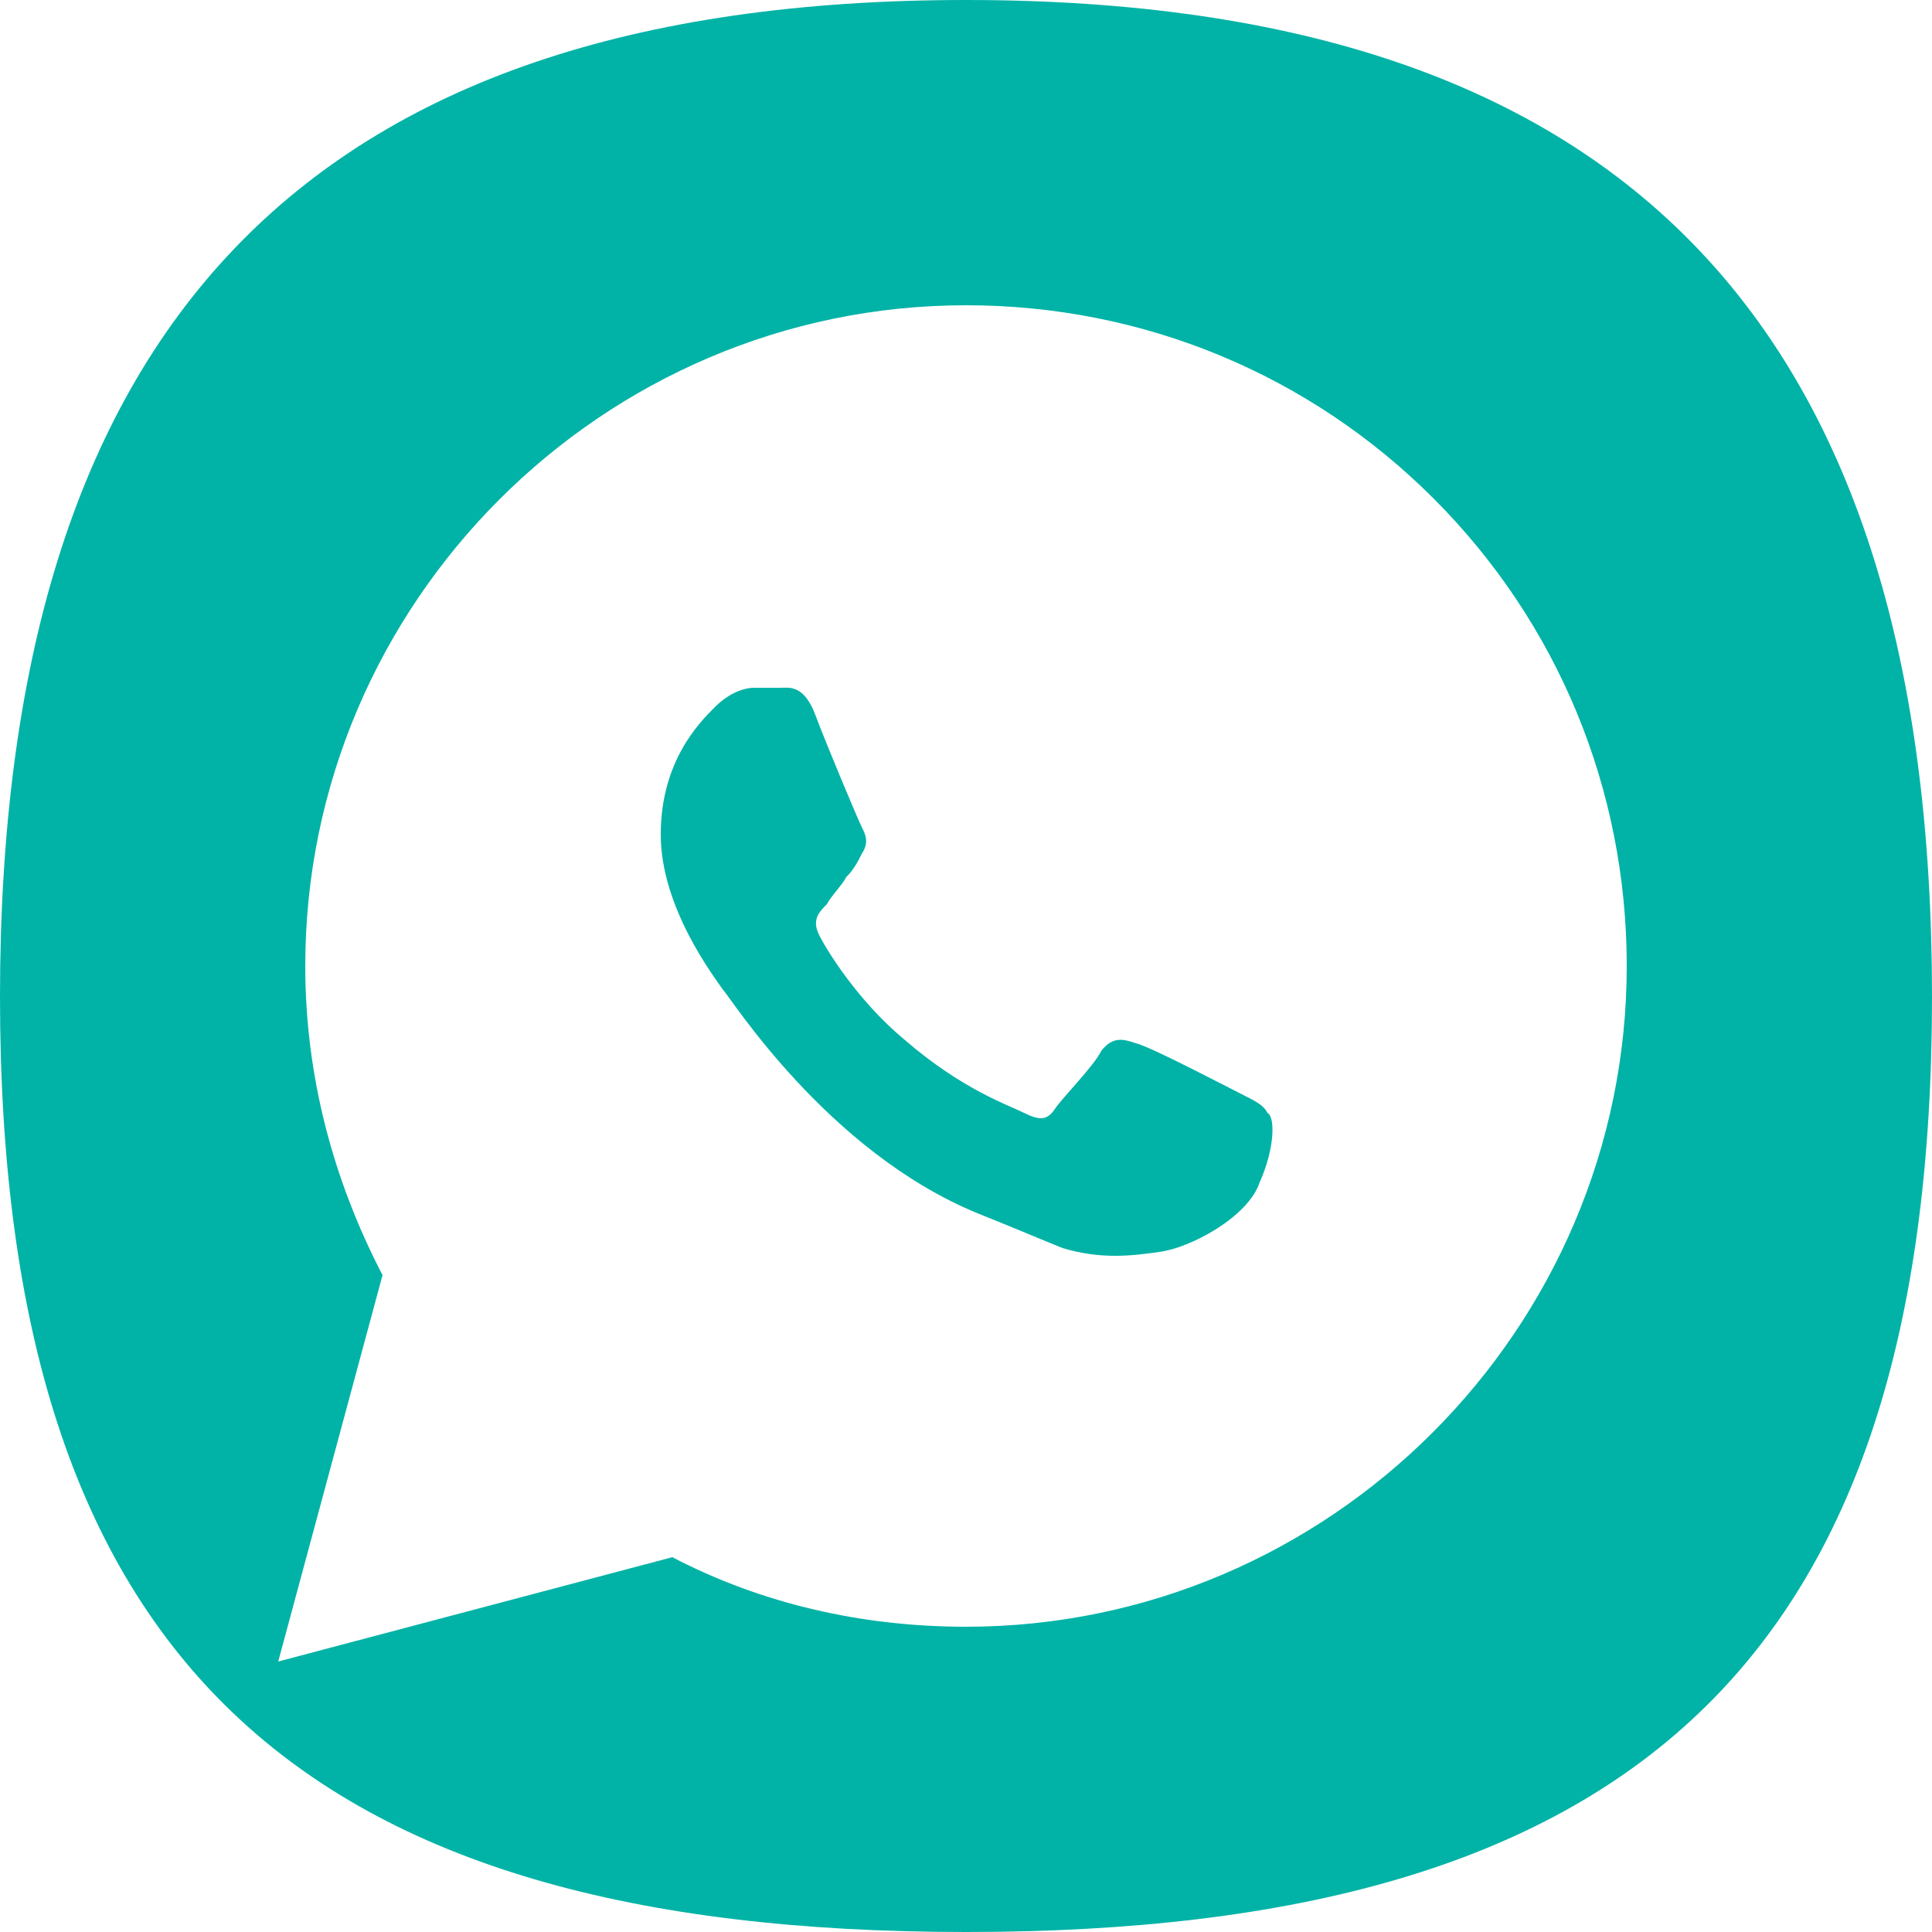 <?xml version="1.0" encoding="utf-8"?>
<!-- Generator: Adobe Illustrator 24.0.2, SVG Export Plug-In . SVG Version: 6.00 Build 0)  -->
<svg version="1.1" id="Layer_1" xmlns="http://www.w3.org/2000/svg" xmlns:xlink="http://www.w3.org/1999/xlink" x="0px" y="0px"
	 viewBox="0 0 5 5" style="enable-background:new 0 0 5 5;" xml:space="preserve">
<style type="text/css">
	.st0{fill:#00B3A6;}
	.st1{fill:#00AFA6;}
</style>
<g>
	<path class="st0" d="M-23.82,3.32c-0.29-0.16-0.51-0.38-0.67-0.66c-0.16-0.28-0.24-0.6-0.24-0.96c0-0.36,0.08-0.68,0.24-0.97
		c0.16-0.28,0.38-0.5,0.67-0.66c0.29-0.16,0.62-0.24,0.99-0.24c0.37,0,0.7,0.08,0.99,0.24c0.29,0.16,0.51,0.38,0.67,0.66
		c0.16,0.28,0.24,0.6,0.24,0.97c0,0.36-0.08,0.68-0.24,0.96c-0.16,0.28-0.39,0.5-0.68,0.66c-0.29,0.16-0.62,0.24-0.99,0.24
		C-23.2,3.56-23.53,3.48-23.82,3.32z M-22.3,2.36c0.14-0.17,0.21-0.39,0.21-0.67c0-0.18-0.03-0.35-0.1-0.49
		c-0.06-0.14-0.15-0.26-0.27-0.34c-0.11-0.08-0.24-0.12-0.39-0.12c-0.14,0-0.27,0.04-0.38,0.12c-0.11,0.08-0.2,0.19-0.26,0.34
		c-0.06,0.14-0.09,0.31-0.09,0.49c0,0.28,0.07,0.5,0.21,0.67c0.14,0.17,0.32,0.25,0.54,0.25C-22.61,2.62-22.44,2.53-22.3,2.36z"/>
	<path class="st0" d="M-20.59,3.94C-20.6,3.97-20.62,4-20.64,4.02c-0.18,0.16-0.37,0.3-0.59,0.42c-0.48,0.26-1.02,0.4-1.6,0.4V3.91
		c0.43,0,0.82-0.09,1.16-0.28c0.17-0.09,0.32-0.2,0.45-0.33L-20.59,3.94z"/>
</g>
<g>
	<path class="st0" d="M-5.26,0c-1.72,0-2.5,0.86-2.5,2.58C-7.76,4.3-6.98,5-5.26,5c1.72,0,2.5-0.7,2.5-2.42
		C-2.76,0.86-3.55,0-5.26,0z M-3.66,3.17c-0.01,0.17-0.04,0.29-0.08,0.39c-0.04,0.11-0.1,0.2-0.19,0.29
		C-4.01,3.94-4.1,3.99-4.2,4.03C-4.31,4.07-4.42,4.1-4.6,4.11c-0.17,0.01-0.23,0.01-0.67,0.01s-0.49,0-0.67-0.01
		C-6.1,4.1-6.22,4.07-6.32,4.03c-0.11-0.04-0.2-0.1-0.29-0.19C-6.7,3.76-6.75,3.67-6.79,3.56c-0.04-0.1-0.07-0.22-0.08-0.39
		C-6.88,2.99-6.88,2.94-6.88,2.5c0-0.44,0-0.49,0.01-0.67c0.01-0.17,0.04-0.29,0.08-0.39c0.04-0.11,0.1-0.2,0.19-0.29
		c0.09-0.09,0.18-0.15,0.29-0.19c0.1-0.04,0.22-0.07,0.39-0.08c0.17-0.01,0.23-0.01,0.67-0.01s0.49,0,0.67,0.01
		C-4.42,0.9-4.31,0.93-4.2,0.97c0.11,0.04,0.2,0.1,0.29,0.19c0.09,0.09,0.15,0.18,0.19,0.29c0.04,0.1,0.07,0.22,0.08,0.39
		c0.01,0.17,0.01,0.23,0.01,0.67C-3.65,2.94-3.65,2.99-3.66,3.17z"/>
	<path class="st0" d="M-5.26,1.67c-0.46,0-0.83,0.37-0.83,0.83c0,0.46,0.37,0.83,0.83,0.83c0.46,0,0.83-0.37,0.83-0.83
		C-4.43,2.04-4.8,1.67-5.26,1.67z M-5.26,3.04c-0.3,0-0.54-0.24-0.54-0.54c0-0.3,0.24-0.54,0.54-0.54c0.3,0,0.54,0.24,0.54,0.54
		C-4.72,2.8-4.97,3.04-5.26,3.04z"/>
	<path class="st0" d="M-4.4,1.83c-0.11,0-0.19-0.09-0.19-0.19s0.09-0.19,0.19-0.19c0.11,0,0.19,0.09,0.19,0.19S-4.29,1.83-4.4,1.83z
		"/>
</g>
<g>
	<path class="st0" d="M3.26,3.06C3.23,3.15,3.08,3.23,3,3.24C2.93,3.25,2.85,3.26,2.75,3.23C2.7,3.21,2.63,3.18,2.53,3.14
		C2.14,2.98,1.89,2.58,1.87,2.56c-0.02-0.03-0.16-0.21-0.16-0.4c0-0.19,0.1-0.29,0.14-0.33c0.04-0.04,0.08-0.05,0.1-0.05
		c0.03,0,0.05,0,0.07,0c0.02,0,0.06-0.01,0.09,0.07c0.03,0.08,0.11,0.27,0.12,0.29c0.01,0.02,0.02,0.04,0,0.07
		C2.22,2.23,2.21,2.25,2.19,2.27C2.18,2.29,2.15,2.32,2.14,2.34C2.12,2.36,2.1,2.38,2.12,2.42c0.02,0.04,0.1,0.17,0.22,0.27
		c0.15,0.13,0.27,0.17,0.31,0.19C2.69,2.9,2.71,2.9,2.73,2.87c0.02-0.03,0.1-0.11,0.12-0.15C2.88,2.68,2.91,2.69,2.94,2.7
		c0.04,0.01,0.23,0.11,0.27,0.13c0.04,0.02,0.06,0.03,0.07,0.05C3.3,2.89,3.3,2.97,3.26,3.06z"/>
	<path class="st0" d="M2.5,0C0.78,0,0,0.86,0,2.58S0.78,5,2.5,5C4.22,5,5,4.3,5,2.58S4.22,0,2.5,0z M2.5,4.21L2.5,4.21
		c-0.27,0-0.53-0.06-0.76-0.18L0.72,4.3l0.27-1c-0.13-0.25-0.2-0.52-0.2-0.8c0-0.94,0.77-1.71,1.71-1.71c0.46,0,0.89,0.18,1.21,0.5
		c0.32,0.32,0.5,0.75,0.5,1.21C4.21,3.44,3.44,4.21,2.5,4.21z"/>
</g>
<g>
	<path class="st0" d="M-13.03,5c1.72,0,2.5-0.7,2.5-2.42c0-1.72-0.78-2.58-2.5-2.58c-1.72,0-2.5,0.86-2.5,2.58
		C-15.53,4.3-14.74,5-13.03,5z M-13.83,2.08h0.48V1.67c0-0.47,0.29-0.73,0.71-0.73c0.2,0,0.38,0.02,0.43,0.02v0.5l-0.29,0
		c-0.23,0-0.27,0.11-0.27,0.27v0.35h0.55l-0.07,0.55h-0.48v1.42h-0.57V2.64h-0.48V2.08z"/>
</g>
<g>
	<polygon class="st0" points="9.89,1.94 9.89,2.18 9.89,2.98 10.86,2.46 10.33,2.17 	"/>
	<path class="st0" d="M10.26,0c-1.72,0-2.5,0.86-2.5,2.58C7.76,4.3,8.55,5,10.26,5c1.72,0,2.5-0.7,2.5-2.42
		C12.76,0.86,11.98,0,10.26,0z M12.05,2.41v0.23c0,0.3-0.04,0.6-0.04,0.6s-0.03,0.26-0.14,0.37c-0.14,0.15-0.29,0.15-0.36,0.16
		c-0.5,0.04-1.25,0.04-1.25,0.04S9.33,3.8,9.05,3.77C8.97,3.76,8.79,3.76,8.65,3.61C8.55,3.5,8.51,3.24,8.51,3.24
		s-0.04-0.3-0.04-0.6V2.39V2.36c0-0.3,0.04-0.6,0.04-0.6S8.55,1.5,8.65,1.39c0.14-0.15,0.29-0.15,0.36-0.16
		c0.5-0.04,1.25-0.04,1.25-0.04h0c0,0,0.75,0,1.25,0.04c0.07,0.01,0.22,0.01,0.36,0.16c0.11,0.11,0.14,0.37,0.14,0.37
		s0.04,0.3,0.04,0.6V2.41z"/>
</g>
<g>
	<path class="st0" d="M18.03,0c-1.72,0-2.5,0.86-2.5,2.58c0,1.72,0.78,2.42,2.5,2.42c1.72,0,2.5-0.7,2.5-2.42
		C20.53,0.86,19.74,0,18.03,0z M19.27,1.87c0,0.03,0,0.05,0,0.08c0,0.13-0.01,0.25-0.04,0.38c-0.16,0.72-0.78,1.41-1.78,1.41
		c-0.36,0-0.7-0.1-0.98-0.28c0.05,0.01,0.1,0.01,0.15,0.01c0.3,0,0.58-0.1,0.8-0.27c-0.28-0.01-0.52-0.19-0.6-0.44
		c0.04,0.01,0.08,0.01,0.12,0.01c0.06,0,0.11-0.01,0.17-0.02c-0.22-0.04-0.39-0.19-0.47-0.39c-0.03-0.07-0.04-0.15-0.04-0.23
		c0,0,0-0.01,0-0.01c0.09,0.05,0.19,0.08,0.29,0.08C16.71,2.1,16.6,1.9,16.6,1.68c0-0.12,0.03-0.22,0.09-0.32
		C17,1.75,17.47,2,18,2.03c-0.01-0.05-0.02-0.09-0.02-0.14c0-0.35,0.29-0.63,0.64-0.63c0.18,0,0.35,0.08,0.47,0.2
		c0.15-0.03,0.28-0.08,0.41-0.15c-0.05,0.15-0.15,0.27-0.28,0.35c0.13-0.02,0.25-0.05,0.37-0.1C19.5,1.67,19.39,1.78,19.27,1.87z"/>
</g>
<g>
	<g>
		<path class="st0" d="M25.71,1.78c-0.08-0.05-0.16-0.08-0.26-0.08c-0.09,0-0.18,0.03-0.25,0.08c-0.08,0.05-0.13,0.13-0.17,0.22
			c-0.04,0.09-0.06,0.2-0.06,0.32c0,0.18,0.05,0.33,0.14,0.44c0.09,0.11,0.21,0.17,0.35,0.17c0.14,0,0.26-0.06,0.35-0.17
			c0.09-0.11,0.14-0.26,0.14-0.44c0-0.12-0.02-0.23-0.06-0.32C25.85,1.91,25.79,1.84,25.71,1.78z"/>
	</g>
	<g>
		<path class="st0" d="M27.59,0.25h-4.04c-0.34,0-0.62,0.28-0.62,0.62v3.75c0,0.34,0.28,0.62,0.62,0.62h4.04
			c0.34,0,0.62-0.28,0.62-0.62V0.88C28.22,0.53,27.94,0.25,27.59,0.25z M24.81,3.4c-0.19-0.1-0.34-0.25-0.44-0.44
			c-0.11-0.19-0.16-0.4-0.16-0.63c0-0.24,0.05-0.45,0.16-0.64c0.11-0.19,0.25-0.33,0.44-0.44C25,1.15,25.22,1.1,25.46,1.1
			c0.25,0,0.46,0.05,0.65,0.16c0.19,0.1,0.34,0.25,0.44,0.43c0.11,0.19,0.16,0.4,0.16,0.64c0,0.24-0.05,0.45-0.16,0.63
			c-0.11,0.19-0.25,0.33-0.45,0.44c-0.19,0.1-0.41,0.16-0.65,0.16C25.22,3.56,25,3.5,24.81,3.4z M26.91,3.86
			c-0.12,0.11-0.25,0.2-0.39,0.28C26.2,4.31,25.85,4.4,25.46,4.4V3.79c0.28,0,0.54-0.06,0.76-0.19c0.11-0.06,0.21-0.13,0.29-0.21
			l0.42,0.42C26.93,3.83,26.92,3.84,26.91,3.86z"/>
	</g>
</g>
<g>
	<path class="st1" d="M33.9,2.26c0-0.51-0.2-0.99-0.56-1.36c-0.37-0.36-0.85-0.57-1.36-0.57c-1.06,0-1.92,0.86-1.92,1.92
		c0,0.48,0.17,0.91,0.46,1.24l1.32,1.74c0.08,0.13,0.21,0.13,0.29,0l1.32-1.74C33.73,3.17,33.9,2.74,33.9,2.26 M31.98,1.23
		c0.28,0,0.54,0.11,0.73,0.31c0.2,0.19,0.3,0.46,0.3,0.73c0,0.58-0.47,1.04-1.04,1.04c-0.58,0-1.04-0.47-1.04-1.04
		C30.94,1.7,31.41,1.23,31.98,1.23"/>
	<path class="st1" d="M31.98,2.73c0.25,0,0.46-0.21,0.46-0.46c0-0.25-0.2-0.46-0.46-0.46c-0.25,0-0.46,0.2-0.46,0.46
		C31.52,2.53,31.73,2.73,31.98,2.73"/>
</g>
</svg>
